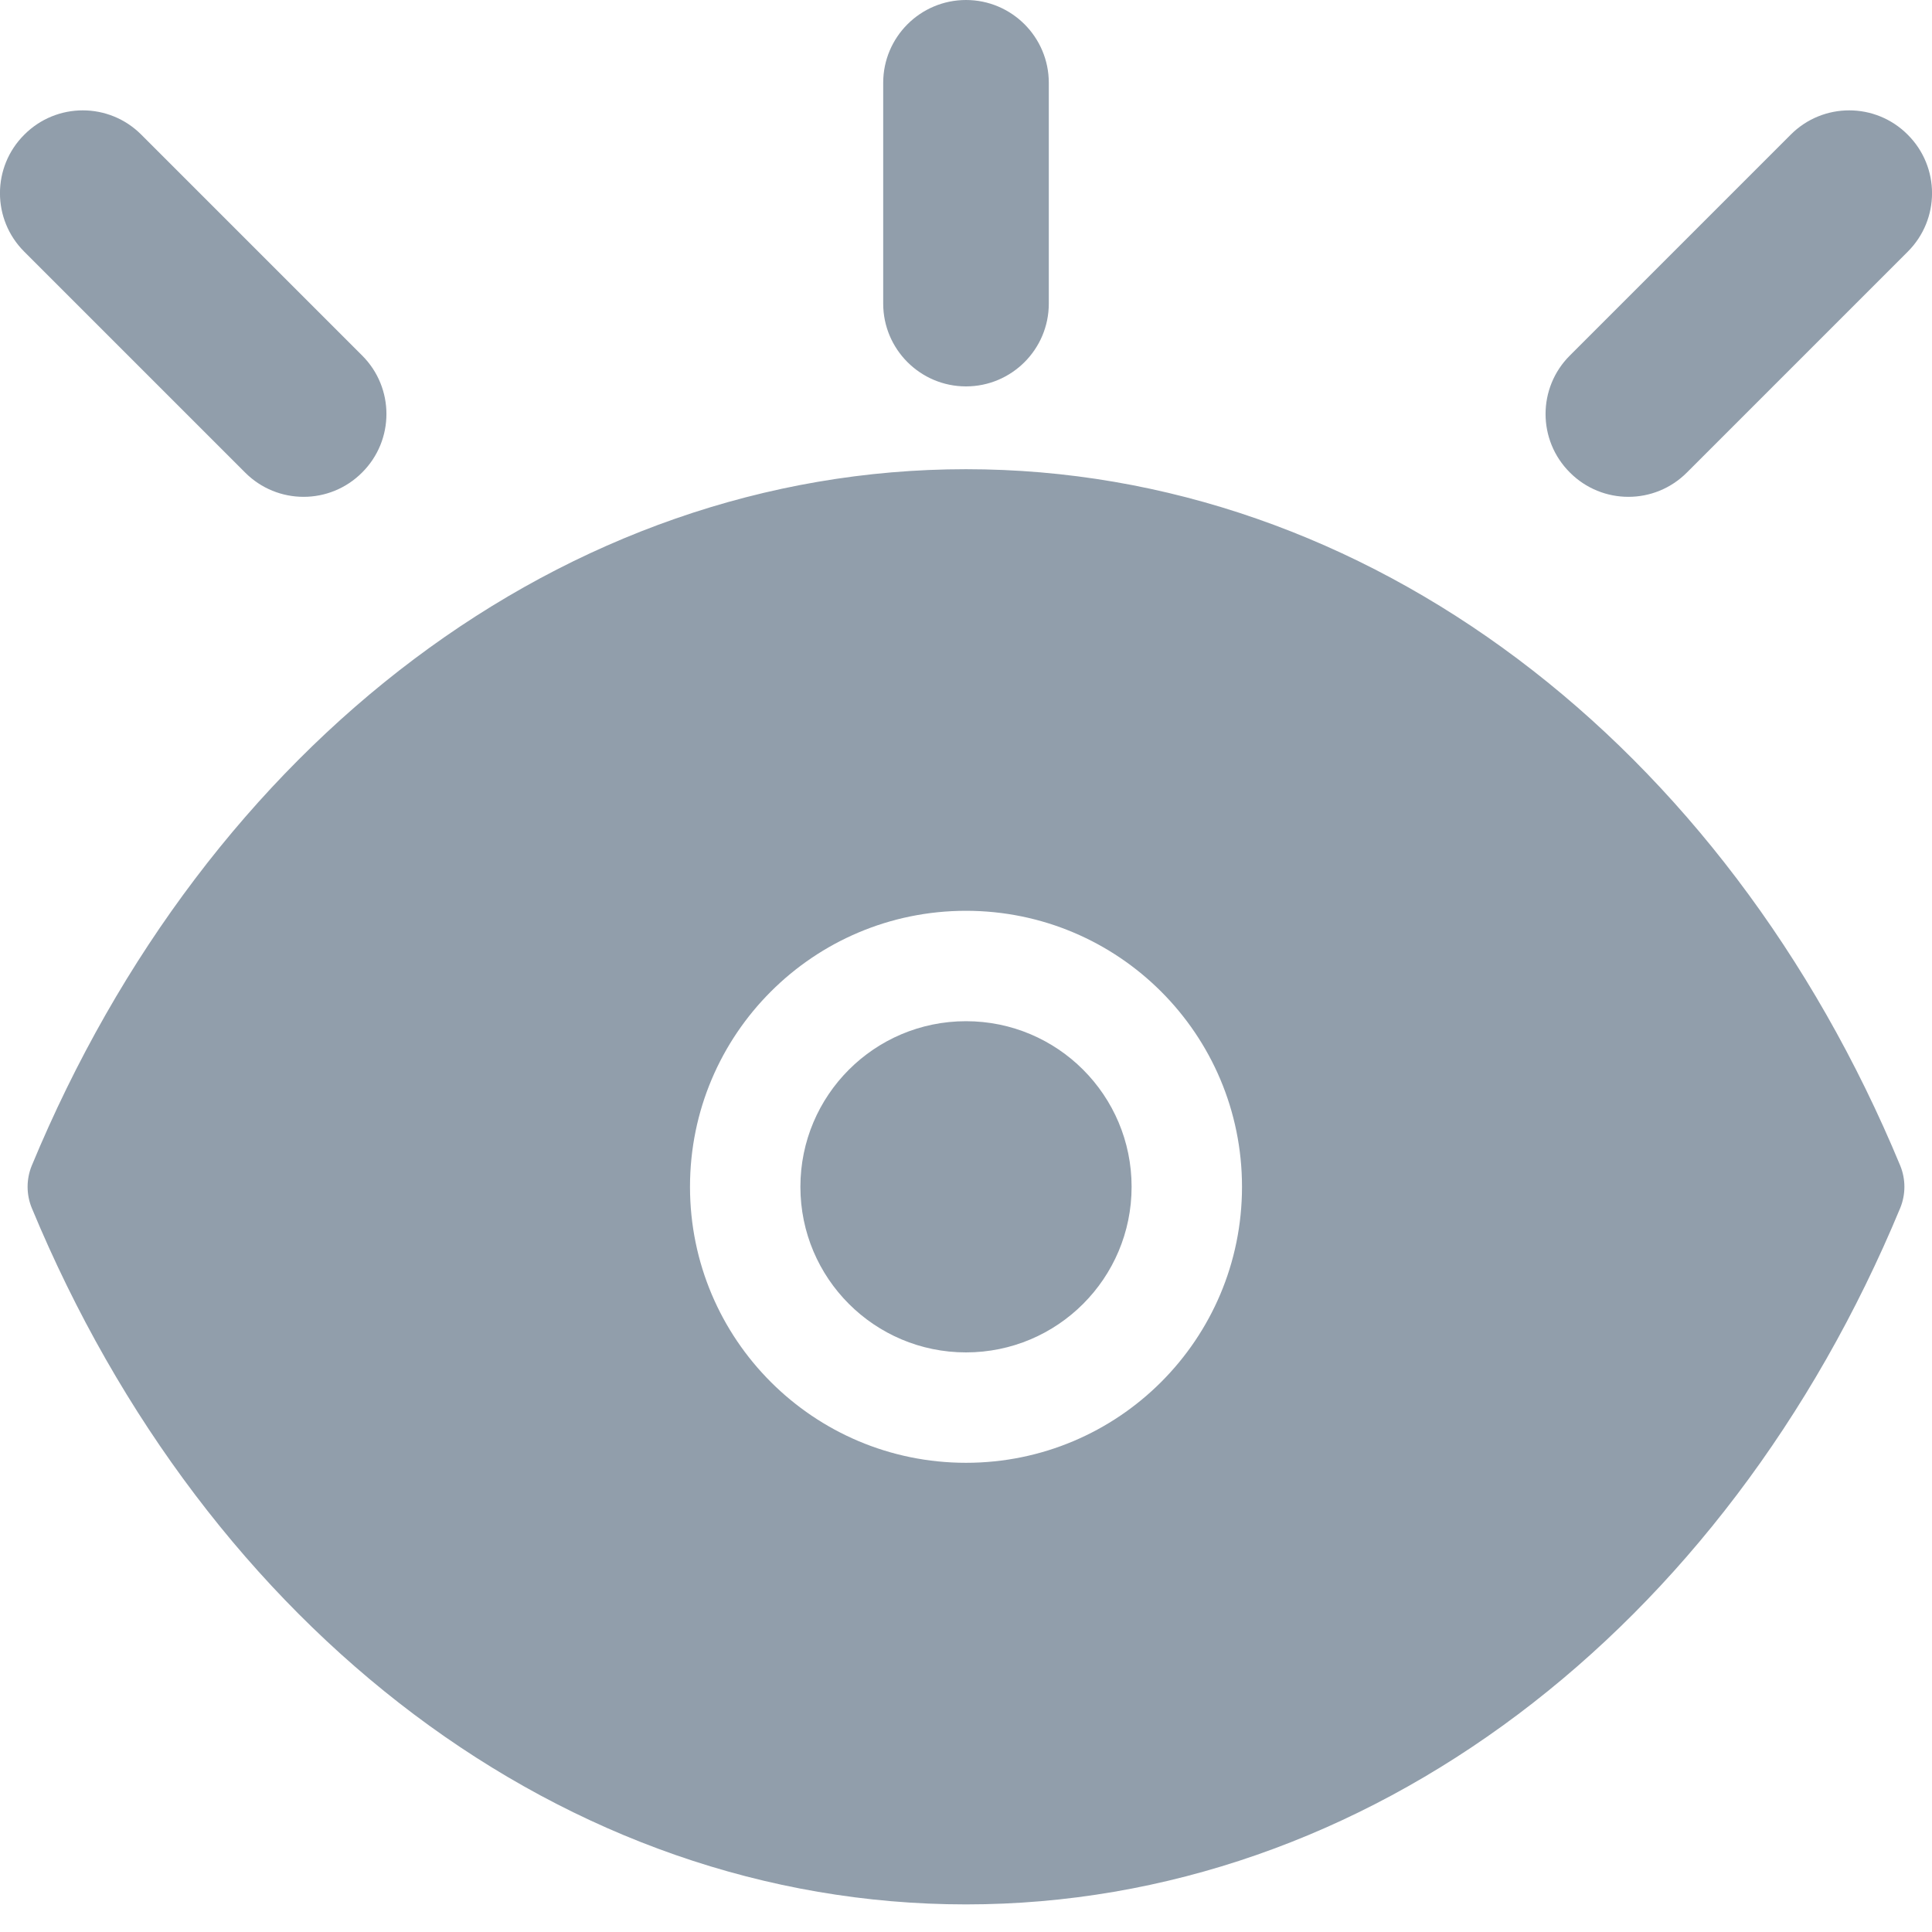 <svg width="14" height="14" viewBox="0 0 14 14" fill="none" xmlns="http://www.w3.org/2000/svg">
<path fill-rule="evenodd" clip-rule="evenodd" d="M6.4 0.6C6.4 0.269 6.669 0 7 0C7.331 0 7.6 0.269 7.6 0.6V2.2C7.6 2.531 7.331 2.8 7 2.8C6.669 2.8 6.4 2.531 6.4 2.2V0.6ZM7 9.8C7.663 9.8 8.2 9.263 8.2 8.6C8.2 7.937 7.663 7.4 7 7.4C6.337 7.4 5.8 7.937 5.8 8.6C5.8 9.263 6.337 9.8 7 9.8ZM13.824 0.976C13.59 0.741 13.21 0.741 12.976 0.976L11.376 2.576C11.141 2.81 11.141 3.19 11.376 3.424C11.61 3.659 11.99 3.659 12.224 3.424L13.824 1.824C14.059 1.59 14.059 1.21 13.824 0.976ZM1.024 0.976L2.624 2.576C2.859 2.81 2.859 3.19 2.624 3.424C2.39 3.659 2.01 3.659 1.776 3.424L0.176 1.824C-0.059 1.59 -0.059 1.21 0.176 0.976C0.41 0.741 0.79 0.741 1.024 0.976ZM0.23 8.447C1.499 5.386 4.094 3.4 7 3.4C9.906 3.4 12.501 5.386 13.77 8.447C13.81 8.545 13.81 8.655 13.77 8.753C12.501 11.813 9.906 13.8 7 13.8C4.094 13.8 1.499 11.813 0.23 8.753C0.19 8.655 0.19 8.545 0.23 8.447ZM7 10.6C5.895 10.6 5 9.705 5 8.6C5 7.495 5.895 6.6 7 6.6C8.105 6.6 9 7.495 9 8.6C9 9.705 8.105 10.6 7 10.6Z" fill="#919EAB"/>
</svg>
